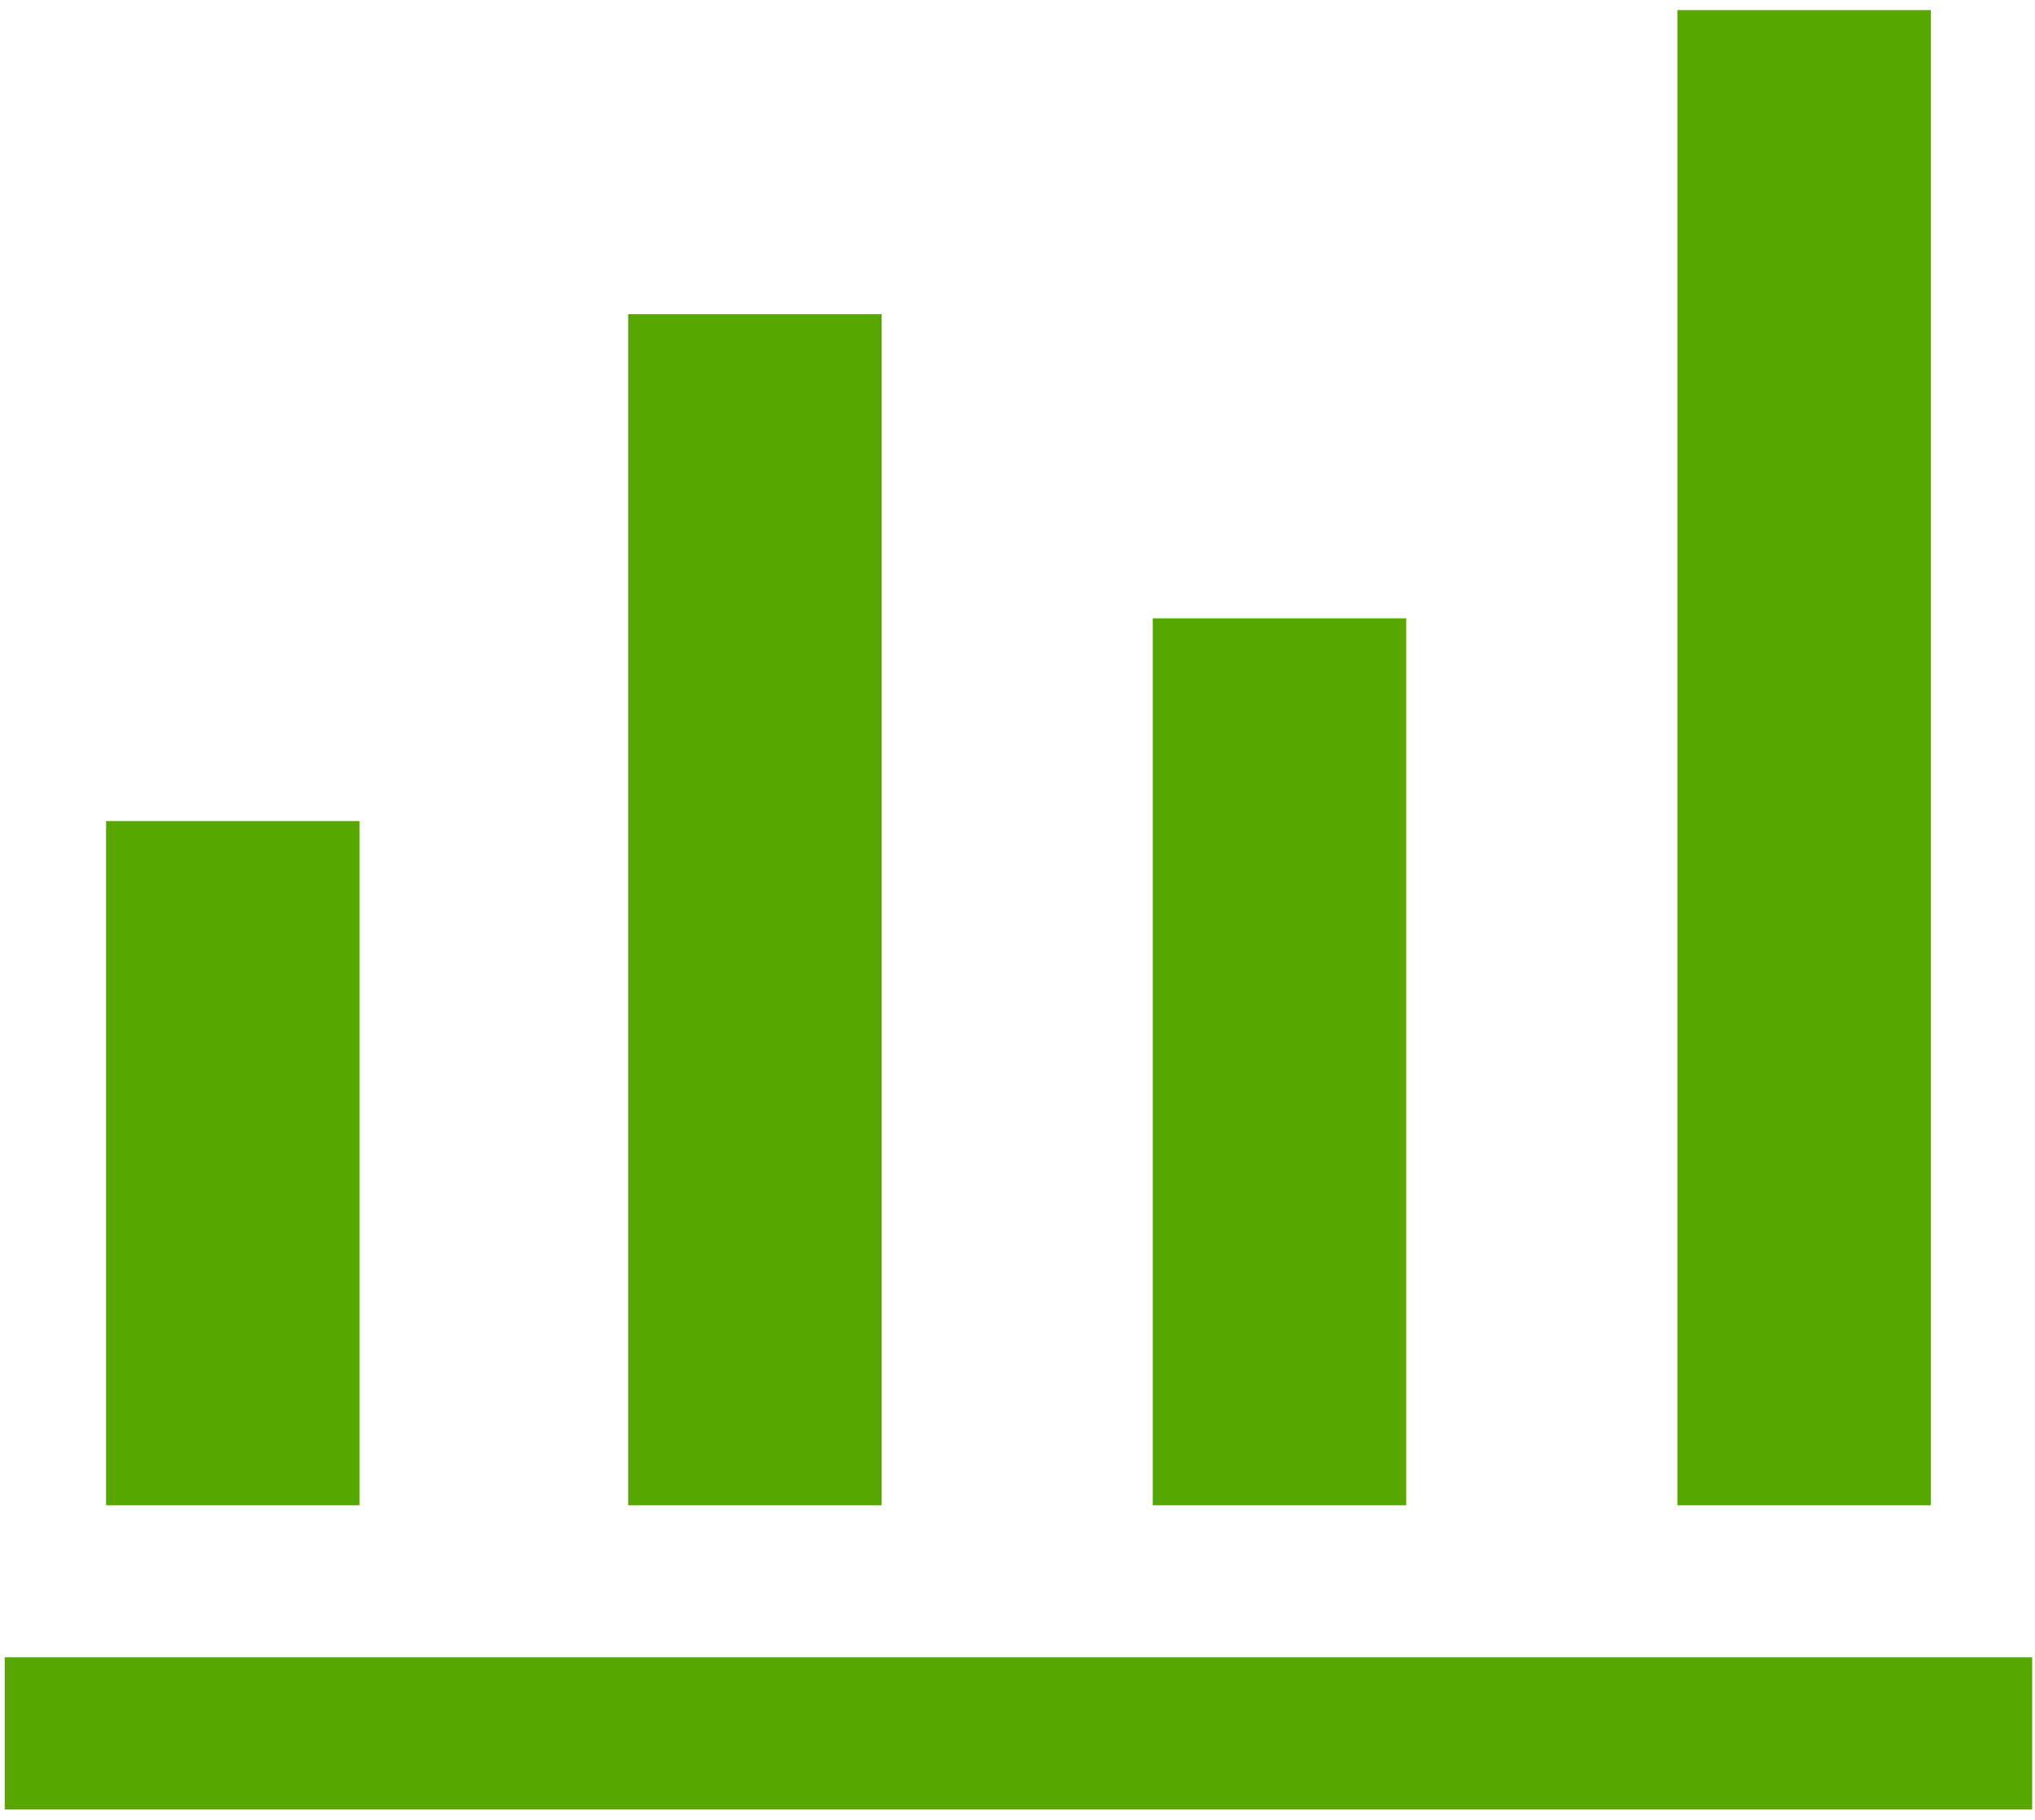 <svg width="180" height="161" viewBox="0 0 180 161" fill="none" xmlns="http://www.w3.org/2000/svg">
<path d="M0.417 160.053V146.603H179.75V160.053H0.417ZM9.383 133.153V72.628H31.8V133.153H9.383ZM55.562 133.153V27.795H77.978V133.153H55.562ZM101.964 133.153V54.695H124.381V133.153H101.964ZM148.367 133.153V0.895H170.783V133.153H148.367Z" fill="#58A700"/>
</svg>
